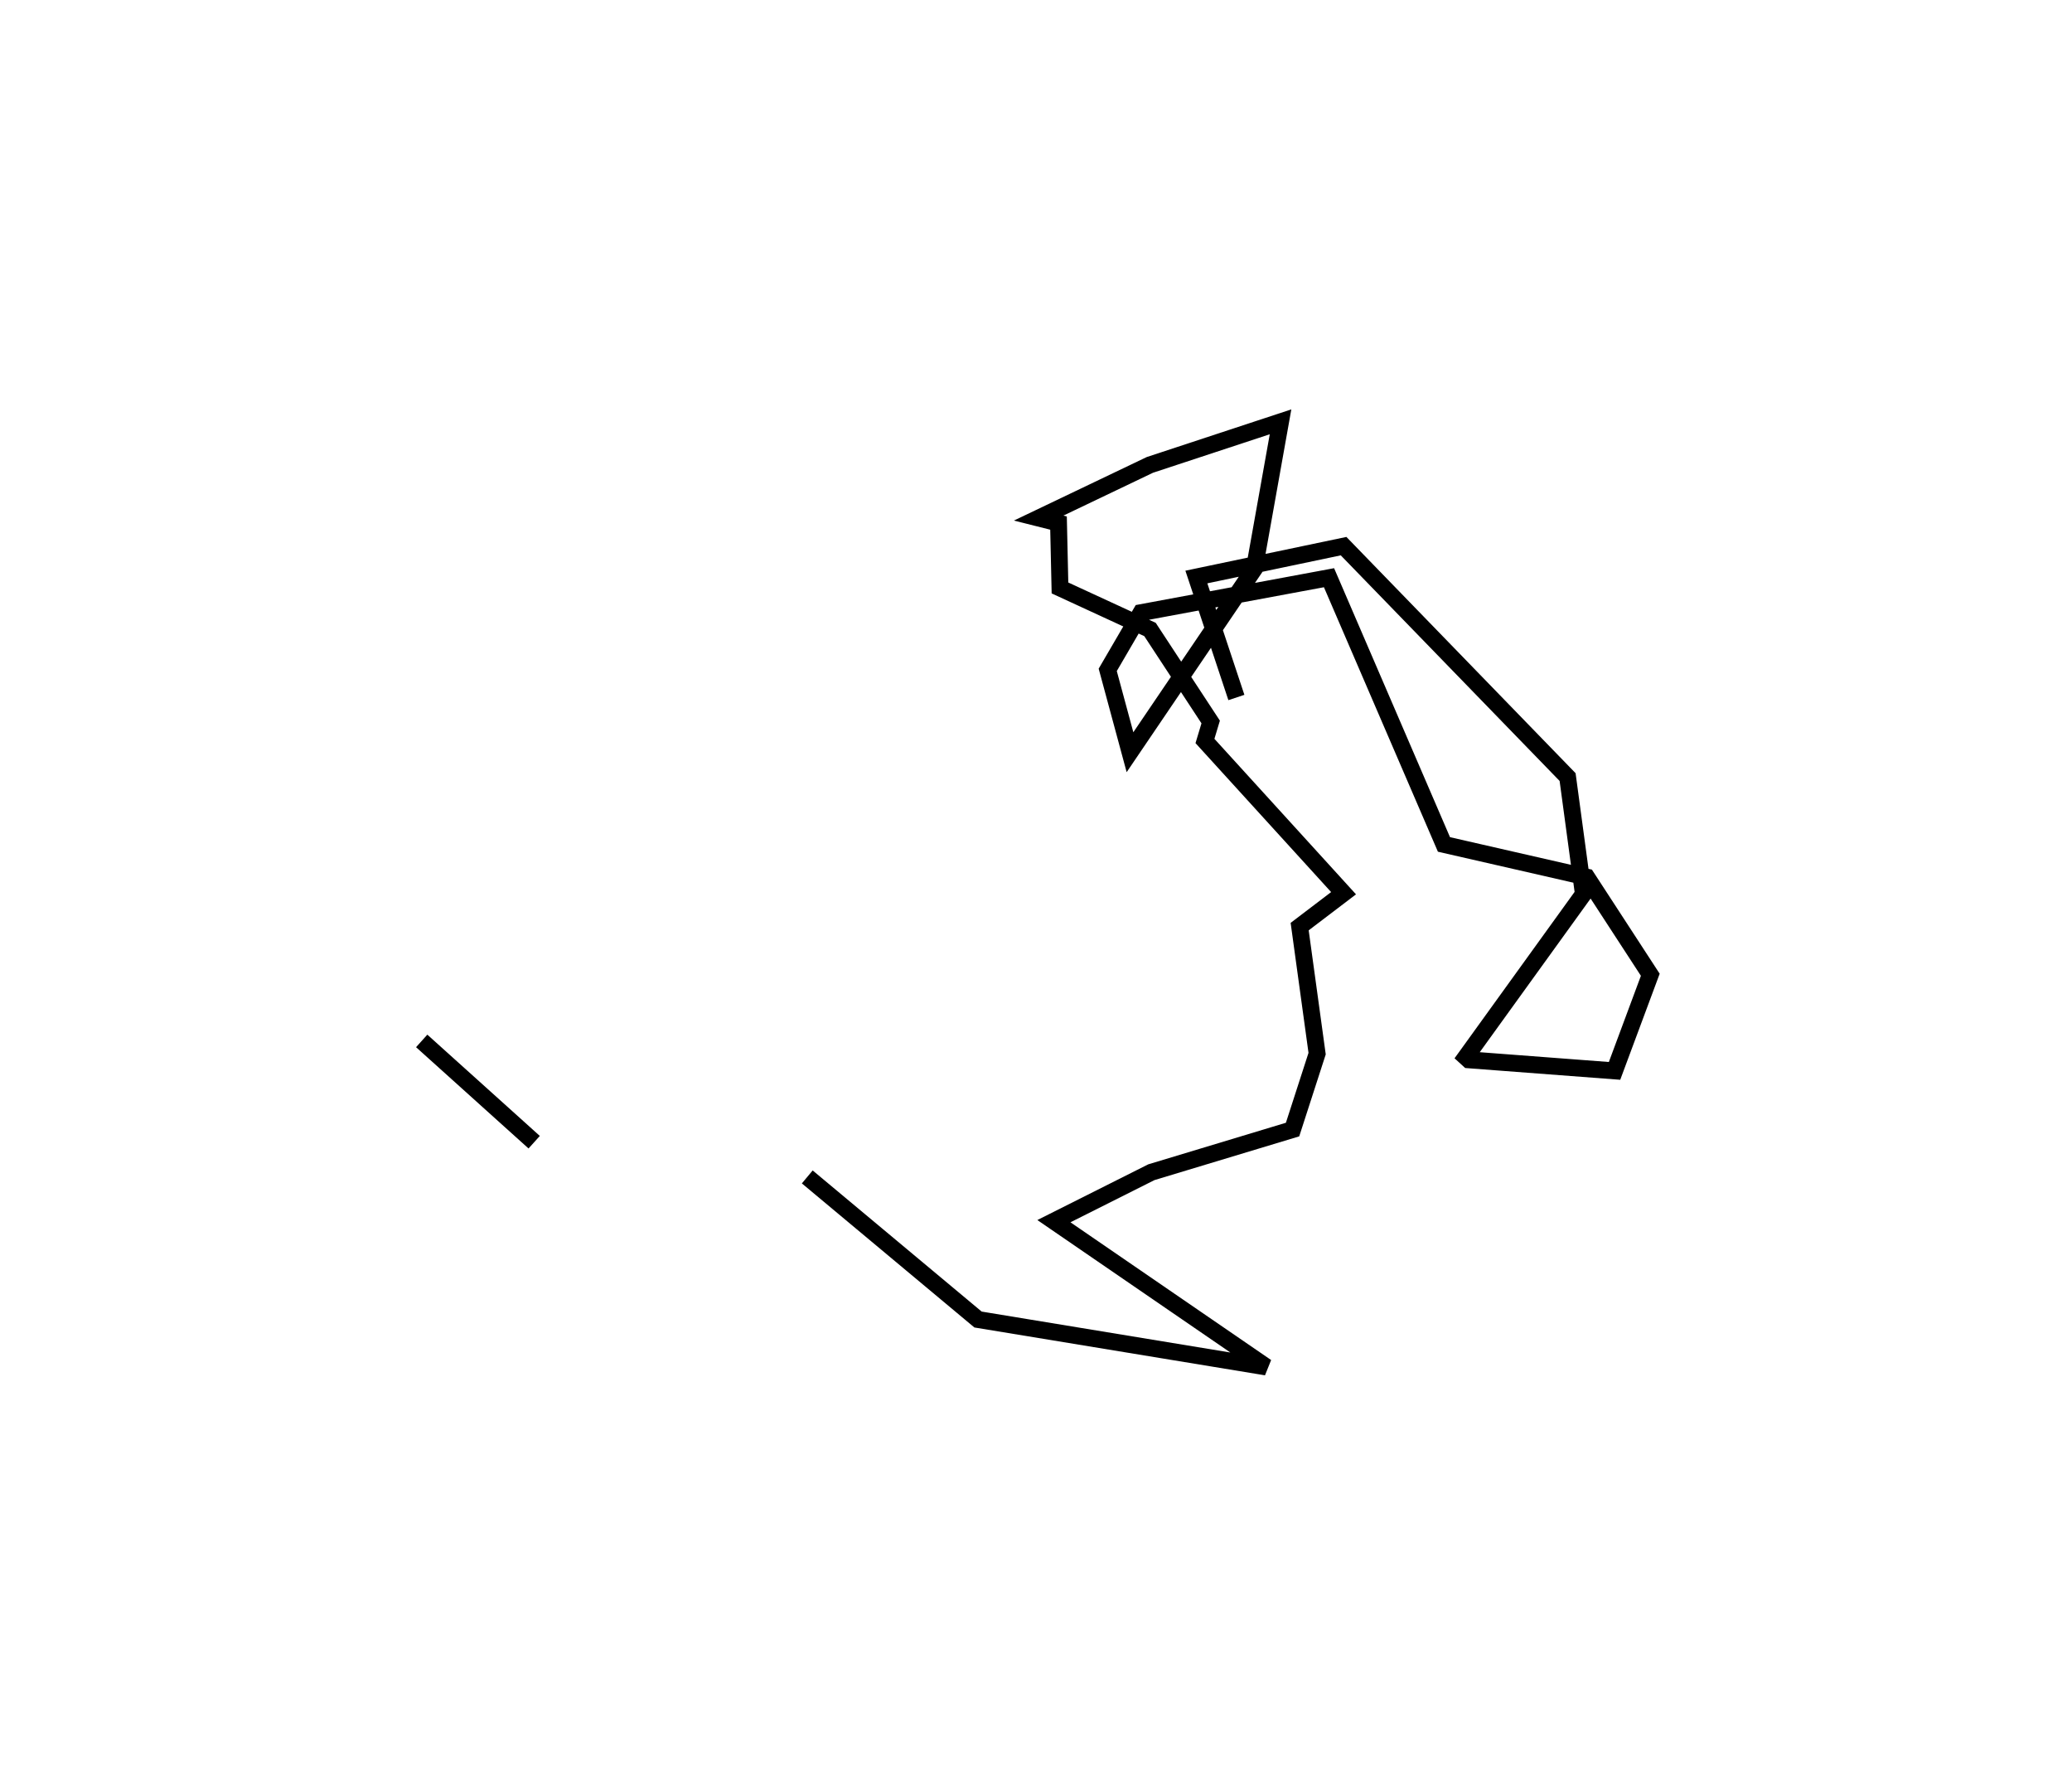 <?xml version="1.0" encoding="utf-8" ?>
<svg baseProfile="full" height="106.016" version="1.1" width="122.832" xmlns="http://www.w3.org/2000/svg" xmlns:ev="http://www.w3.org/2001/xml-events" xmlns:xlink="http://www.w3.org/1999/xlink"><defs /><rect fill="white" height="106.016" width="122.832" x="0" y="0" /><path d="M50.573,47.044 m0.0,0.0 m22.722,-5.706 l-2.372,-7.14 8.727,-1.83 l13.28,13.686 0.937,6.937 l-6.973,9.662 0.174,0.159 l8.645,0.656 2.119,-5.697 l-3.77,-5.789 -8.462,-1.935 l-6.814,-15.808 -11.141,2.071 l-1.977,3.391 1.32,4.88 l7.369,-10.866 1.556,-8.715 l-7.744,2.552 -6.596,3.153 l1.178,0.296 0.086,3.845 l5.337,2.462 3.597,5.482 l-0.339,1.125 8.217,9.023 l-2.603,1.979 1.035,7.528 l-1.456,4.501 -8.369,2.527 l-5.779,2.902 12.595,8.642 l-17.093,-2.813 -10.123,-8.451 m-16.189,-2.058 l-6.668,-6.003 " fill="none" stroke="black" stroke-width="1" /></svg>